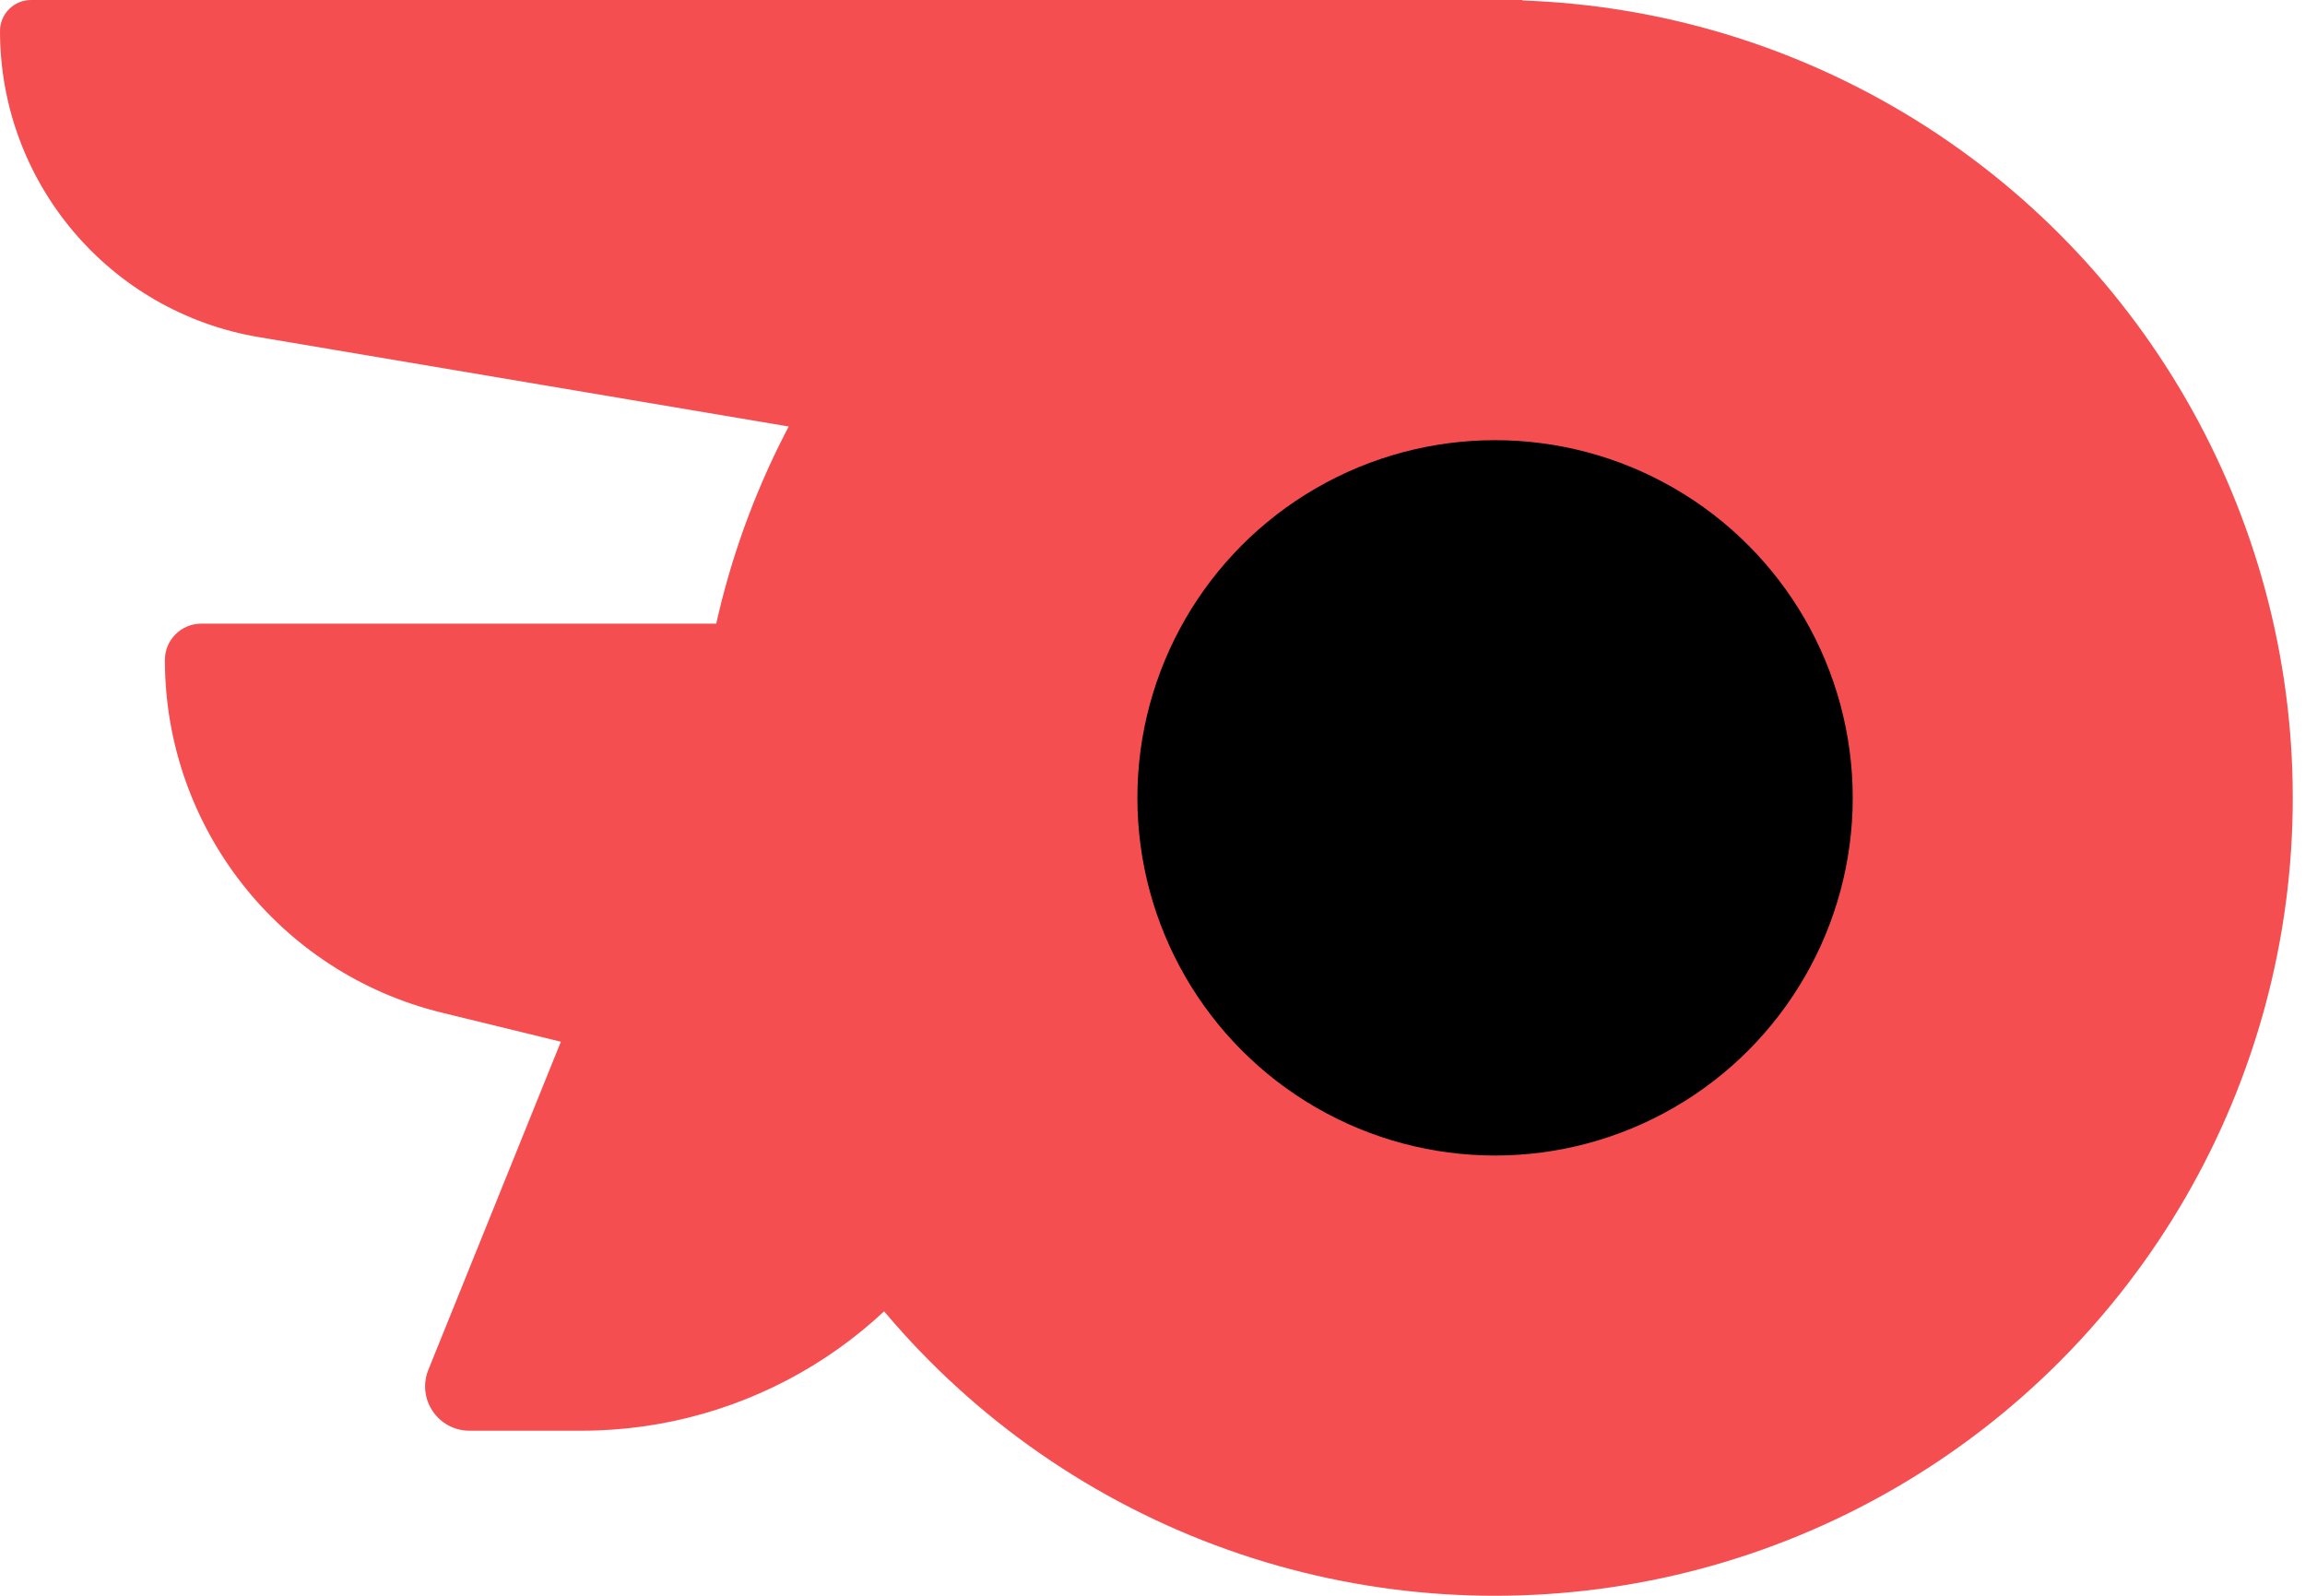 <svg width="52" height="36" viewBox="0 0 52 36" fill="none" xmlns="http://www.w3.org/2000/svg">
<path d="M0 0.7C0 0.314 0.314 0 0.7 0H34.344V12.414L5.838 7.605C2.467 7.037 0 4.118 0 0.7V0.7Z" fill="#F54E51"/>
<path d="M3.72 14.888C3.72 14.436 4.087 14.069 4.54 14.069H23.168V26.069L9.968 22.845C6.3 21.949 3.72 18.663 3.72 14.888V14.888Z" fill="#F54E51"/>
<path d="M30.212 10.759L22.029 26.816C20.321 30.166 16.879 32.276 13.119 32.276L10.591 32.276C9.882 32.276 9.398 31.559 9.664 30.901L17.546 11.385C17.698 11.007 18.065 10.759 18.473 10.759L30.212 10.759Z" fill="#F54E51"/>
<circle cx="33.724" cy="18" r="18" fill="#F54E51"/>
<circle cx="33.728" cy="17.999" r="8.069" fill="black"/>
</svg>
